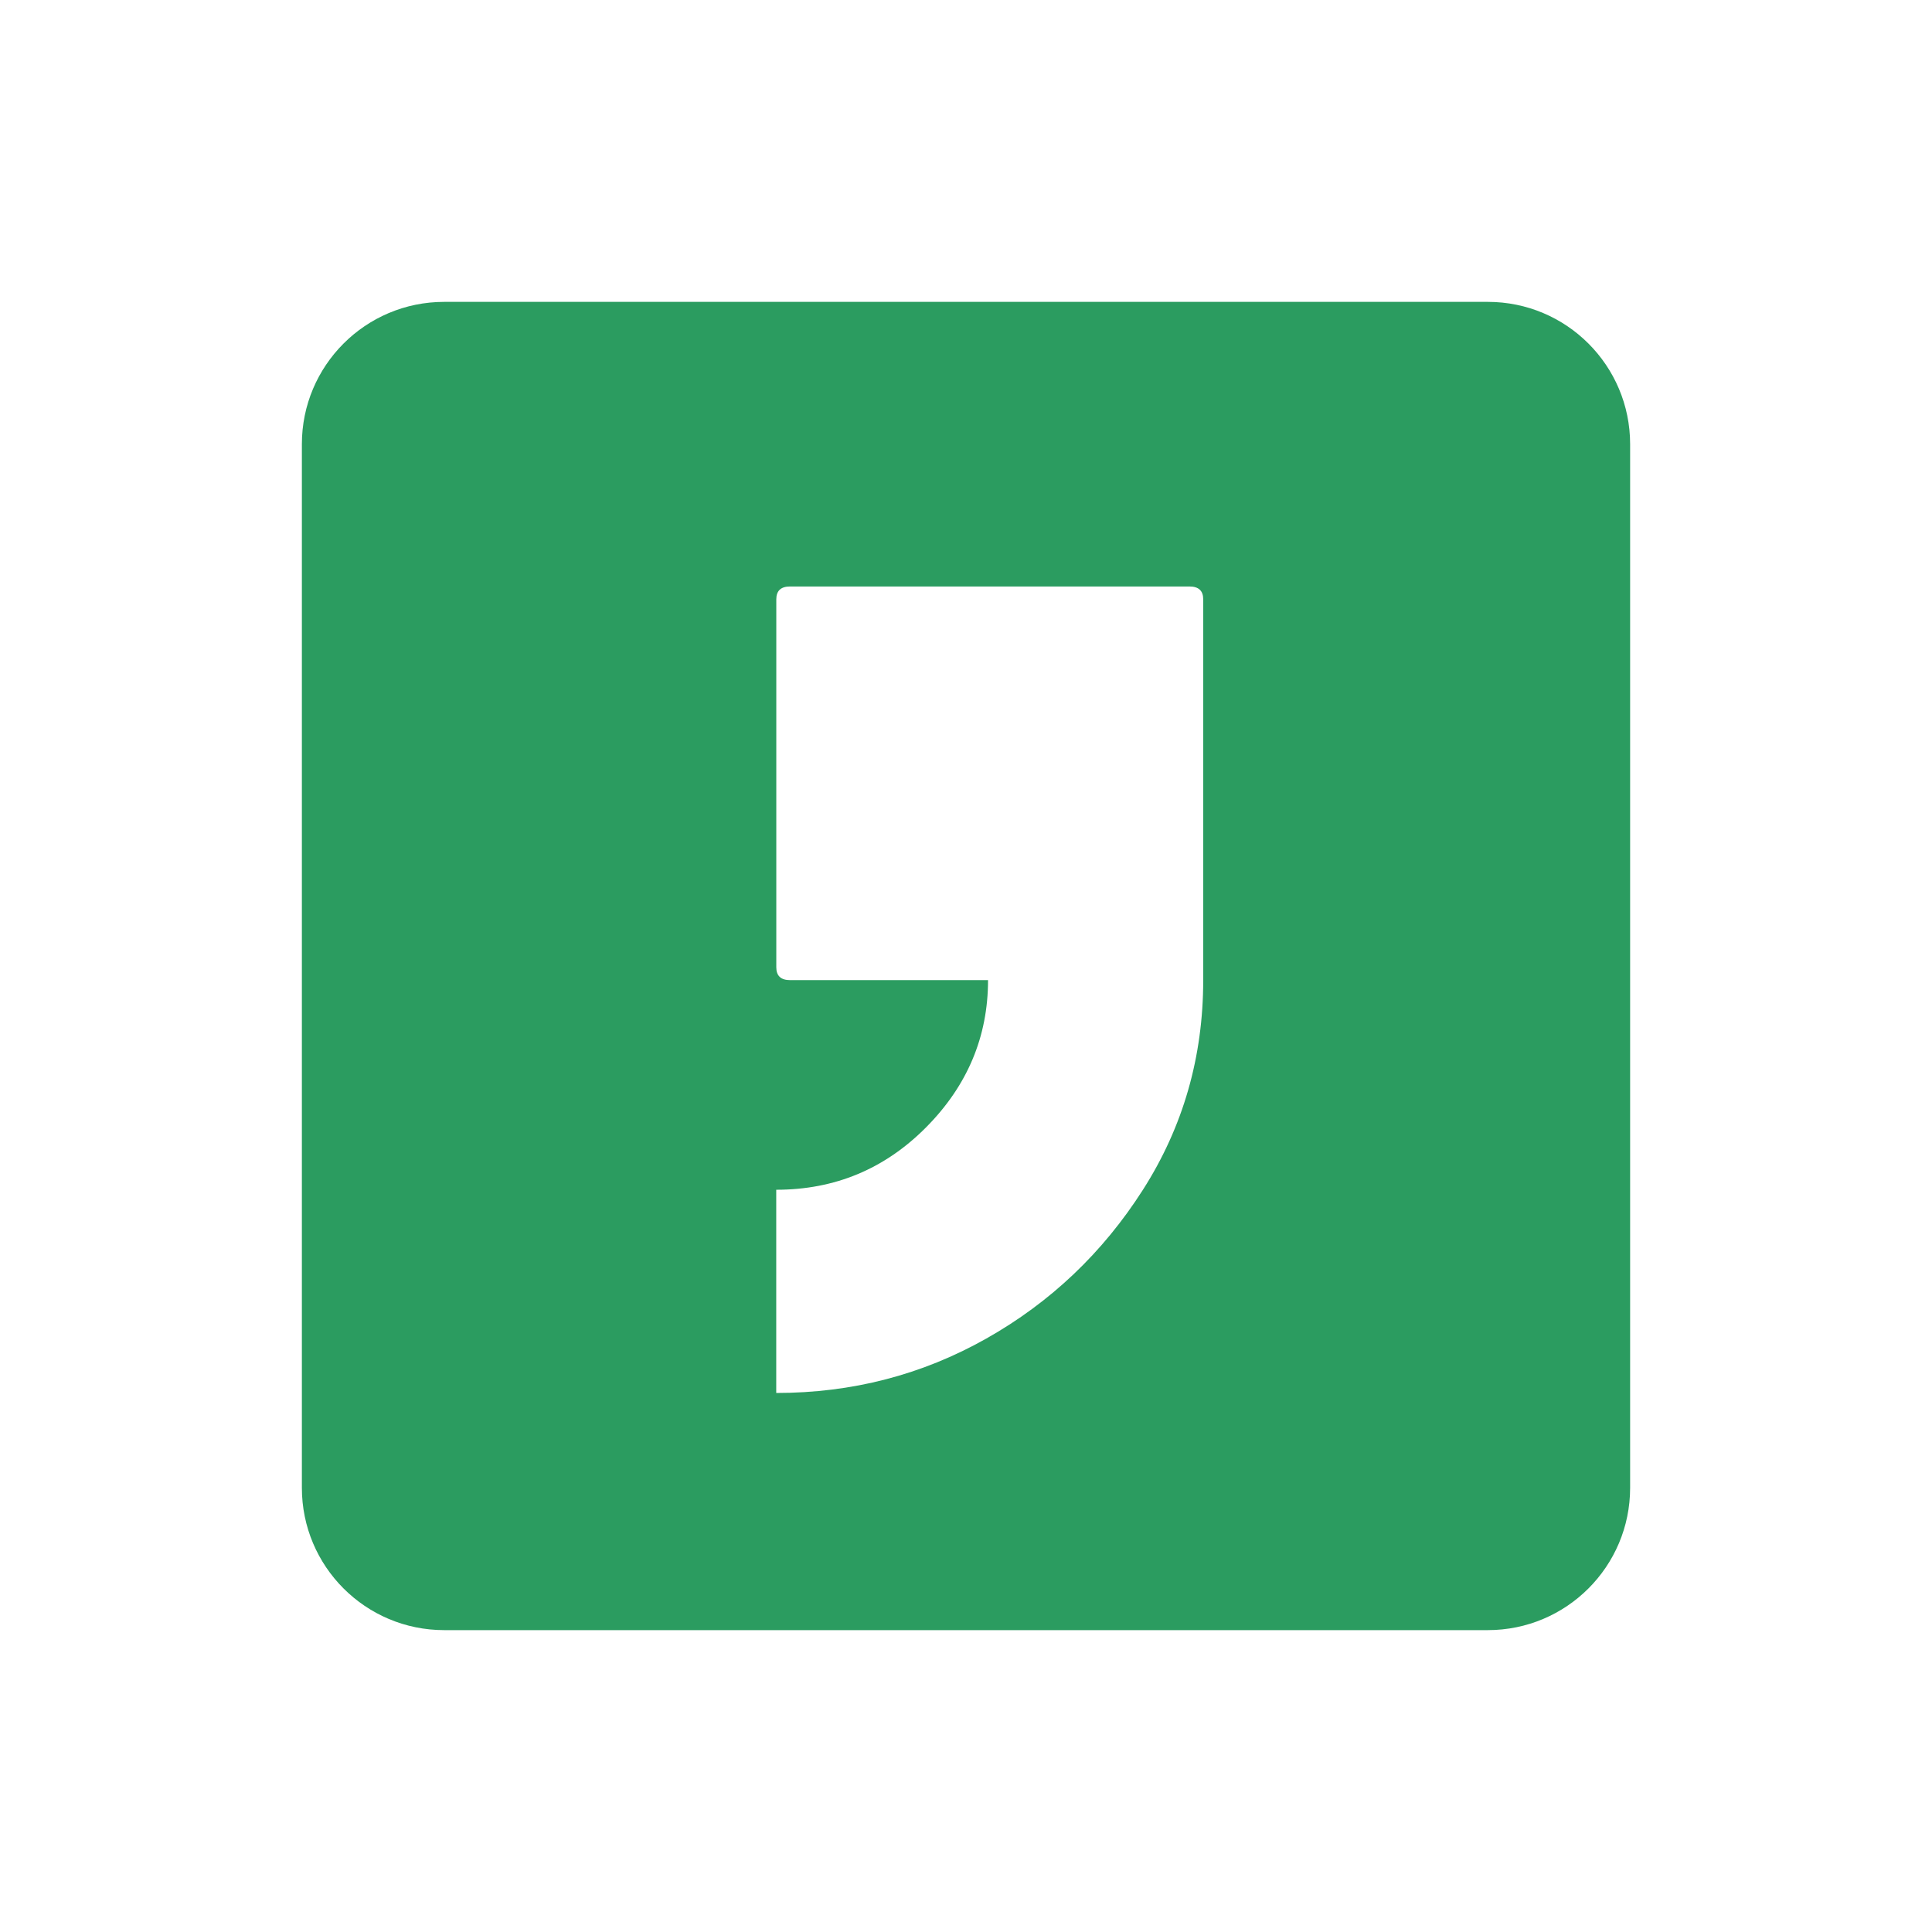 <svg width="32" height="32" fill="none" version="1.1" viewBox="0 0 32 32" xmlns="http://www.w3.org/2000/svg">
 <path d="m7.357 5c-1.302 0-2.357 1.055-2.357 2.357v17.286c0 1.302 1.055 2.357 2.357 2.357h17.286c1.302 0 2.357-1.055 2.357-2.357v-17.286c0-1.302-1.055-2.357-2.357-2.357zm5.5 14.706v3.366c1.255 0 2.414-0.3 3.479-0.901 1.065-0.601 1.929-1.422 2.595-2.465 0.665-1.042 0.998-2.2 0.998-3.472v-6.308c0-0.141-0.076-0.212-0.228-0.212h-6.615c-0.152 0-0.228 0.071-0.228 0.212v6.096c0 0.141 0.076 0.212 0.228 0.212h3.279c0 0.936-0.342 1.749-1.026 2.438-0.684 0.689-1.511 1.034-2.481 1.034z" clip-rule="evenodd" fill="#2b9c60" fill-rule="evenodd" stroke-width=".786"/>
</svg>
